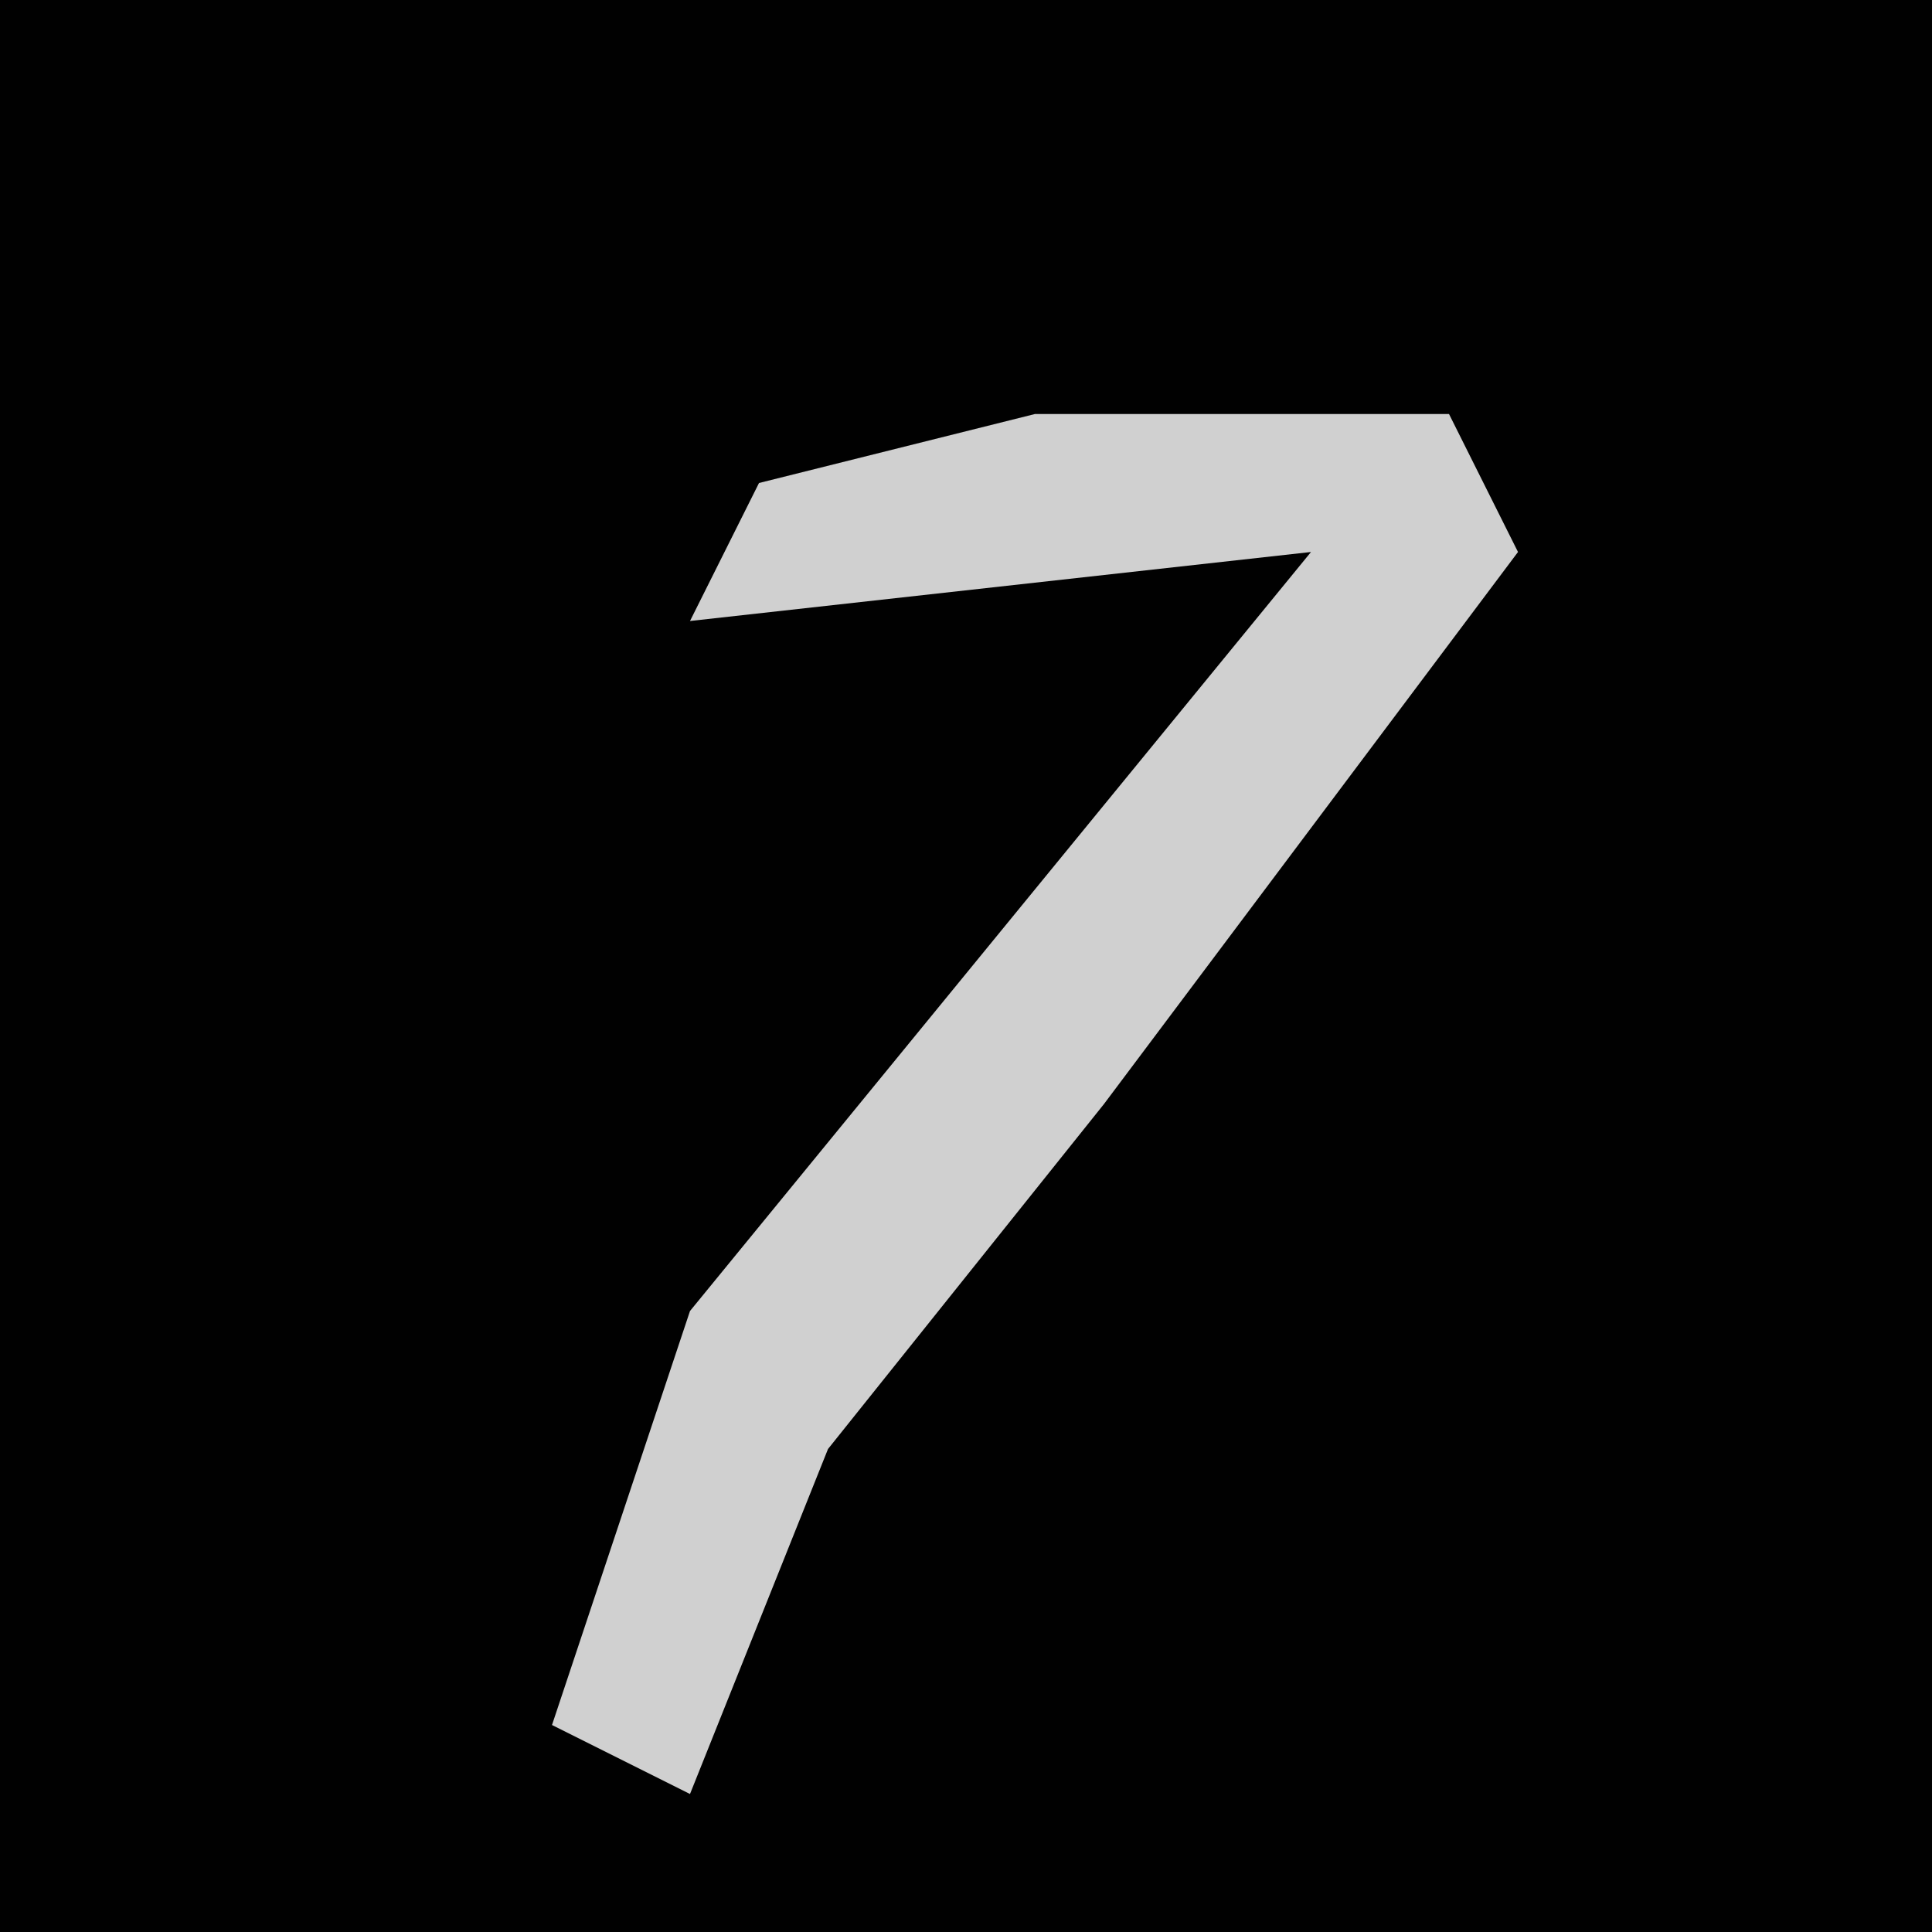 <?xml version="1.0" encoding="UTF-8"?>
<svg version="1.1" xmlns="http://www.w3.org/2000/svg" width="28" height="28">
<path d="M0,0 L28,0 L28,28 L0,28 Z " fill="#010101" transform="translate(0,0)"/>
<path d="M0,0 L6,0 L7,2 L1,10 L-3,15 L-5,20 L-7,19 L-5,13 L4,2 L-5,3 L-4,1 Z " fill="#D0D0D0" transform="translate(15,6)"/>
</svg>

